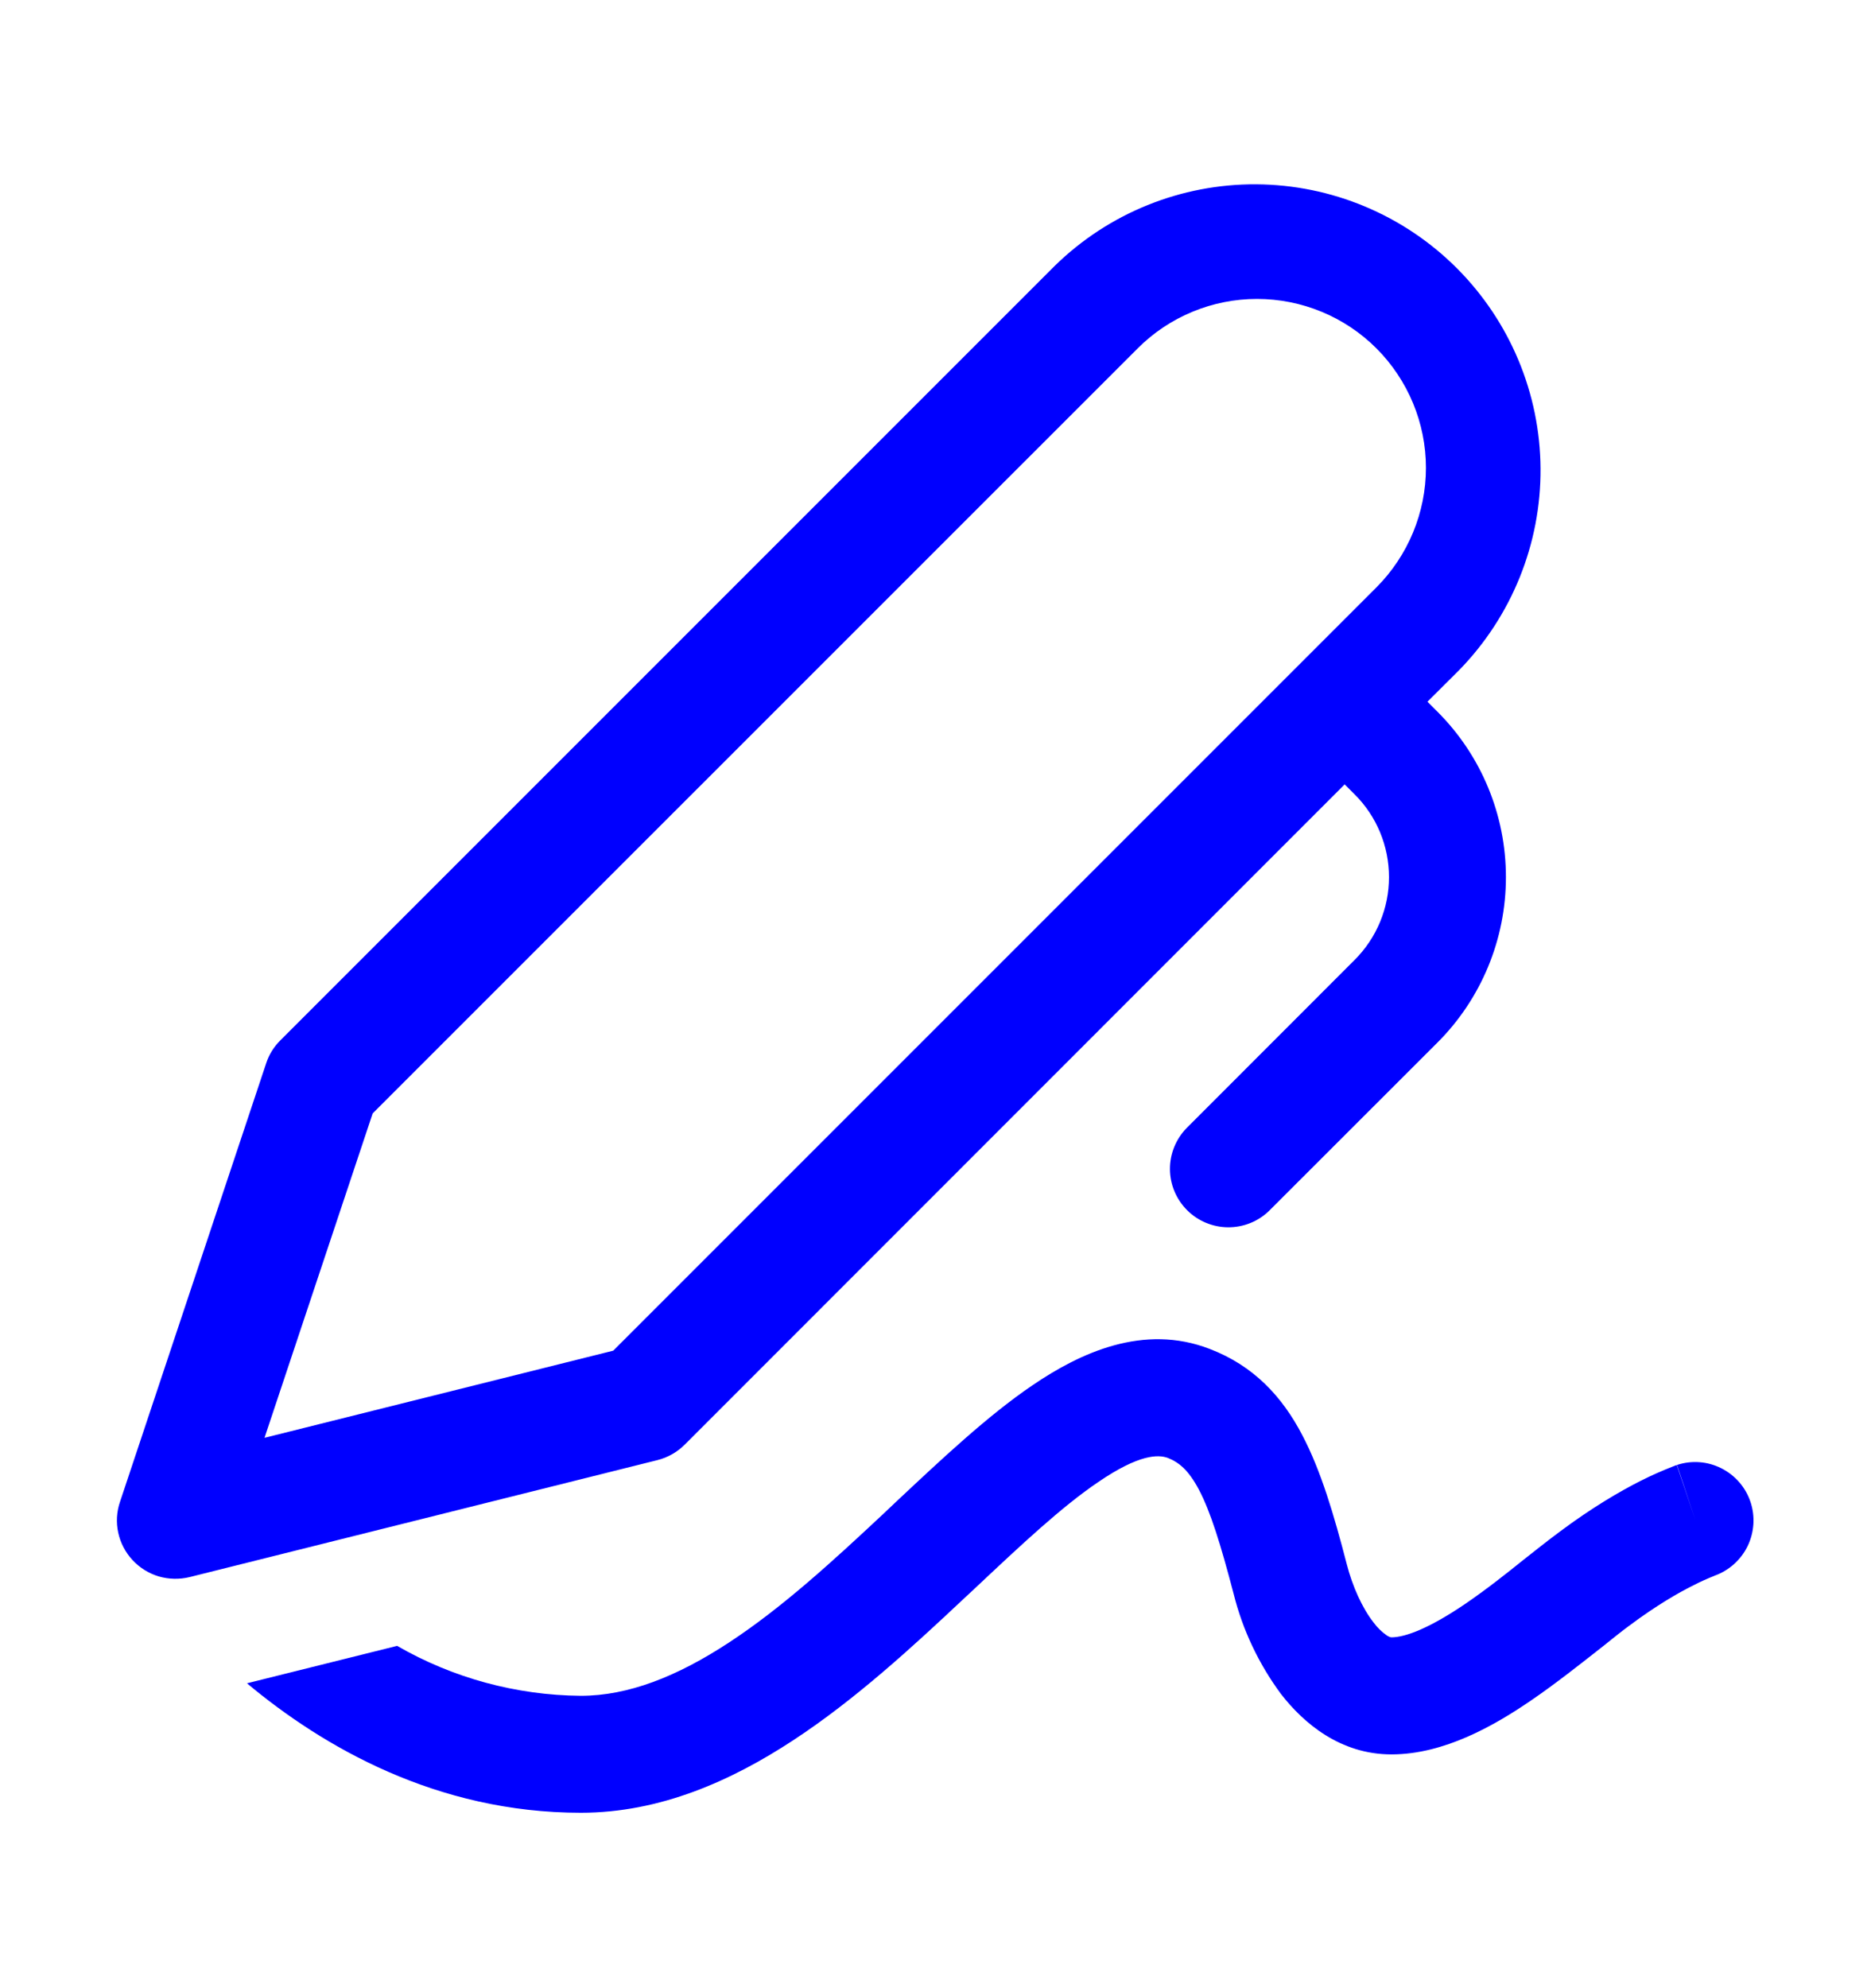 <svg width="16" height="17" viewBox="0 0 16 17" fill="none" xmlns="http://www.w3.org/2000/svg">
<path d="M9.021 2.272C9.481 1.822 10.1 1.572 10.743 1.576C11.386 1.58 12.002 1.837 12.457 2.292C12.912 2.747 13.17 3.363 13.174 4.006C13.178 4.649 12.928 5.268 12.479 5.729L12.207 6L12.293 6.086C12.668 6.461 12.878 6.969 12.878 7.5C12.878 8.03 12.668 8.539 12.293 8.914L10.852 10.354C10.758 10.445 10.632 10.495 10.501 10.494C10.37 10.493 10.244 10.44 10.152 10.348C10.059 10.255 10.006 10.13 10.005 9.998C10.004 9.867 10.055 9.741 10.146 9.647L11.585 8.207C11.773 8.019 11.878 7.765 11.878 7.5C11.878 7.235 11.773 6.98 11.585 6.793L11.499 6.707L5.854 12.354C5.789 12.418 5.709 12.463 5.621 12.485L1.621 13.485C1.534 13.506 1.443 13.504 1.357 13.479C1.271 13.453 1.194 13.405 1.133 13.339C1.072 13.273 1.03 13.193 1.011 13.105C0.992 13.018 0.997 12.927 1.026 12.842L2.276 9.092C2.3 9.018 2.341 8.952 2.396 8.897L9.021 2.272ZM11.771 2.979C11.5 2.708 11.132 2.556 10.749 2.556C10.367 2.556 9.999 2.708 9.729 2.979L3.187 9.52L2.262 12.294L5.244 11.549L11.771 5.022C12.041 4.751 12.194 4.383 12.194 4C12.194 3.617 12.041 3.25 11.771 2.979ZM4.967 15.5C3.732 15.5 2.759 14.934 2.112 14.393L3.396 14.073C3.873 14.348 4.414 14.495 4.966 14.5C5.372 14.5 5.79 14.336 6.236 14.043C6.683 13.75 7.114 13.356 7.55 12.948L7.663 12.841C8.048 12.48 8.447 12.104 8.829 11.845C9.237 11.567 9.779 11.315 10.345 11.534C10.722 11.678 10.966 11.944 11.136 12.27C11.297 12.576 11.409 12.958 11.517 13.375C11.566 13.565 11.649 13.749 11.746 13.873C11.778 13.916 11.816 13.954 11.861 13.985C11.886 14 11.896 14 11.899 14C12.021 14 12.23 13.918 12.53 13.714C12.714 13.588 12.873 13.462 13.031 13.335C13.13 13.257 13.229 13.178 13.334 13.1C13.613 12.891 13.854 12.751 14.03 12.662C14.121 12.616 14.214 12.575 14.309 12.538L14.329 12.53L14.335 12.528L14.338 12.527H14.339L14.499 13L14.341 12.526C14.466 12.485 14.602 12.495 14.719 12.554C14.837 12.613 14.927 12.716 14.969 12.841C15.011 12.965 15.002 13.101 14.945 13.22C14.887 13.338 14.786 13.429 14.662 13.473L14.658 13.475C14.598 13.499 14.54 13.525 14.482 13.555C14.352 13.619 14.162 13.729 13.932 13.901C13.873 13.944 13.797 14.005 13.71 14.075C13.528 14.218 13.3 14.399 13.091 14.541C12.781 14.753 12.351 15.001 11.899 15.001C11.463 15.001 11.149 14.736 10.954 14.484C10.764 14.227 10.626 13.936 10.549 13.626C10.438 13.203 10.352 12.926 10.252 12.736C10.162 12.568 10.082 12.504 9.987 12.466C9.905 12.436 9.742 12.433 9.392 12.672C9.079 12.884 8.737 13.205 8.334 13.584L8.234 13.677C7.803 14.082 7.314 14.532 6.785 14.879C6.255 15.227 5.645 15.5 4.967 15.5Z" fill="blue"/>
</svg>
